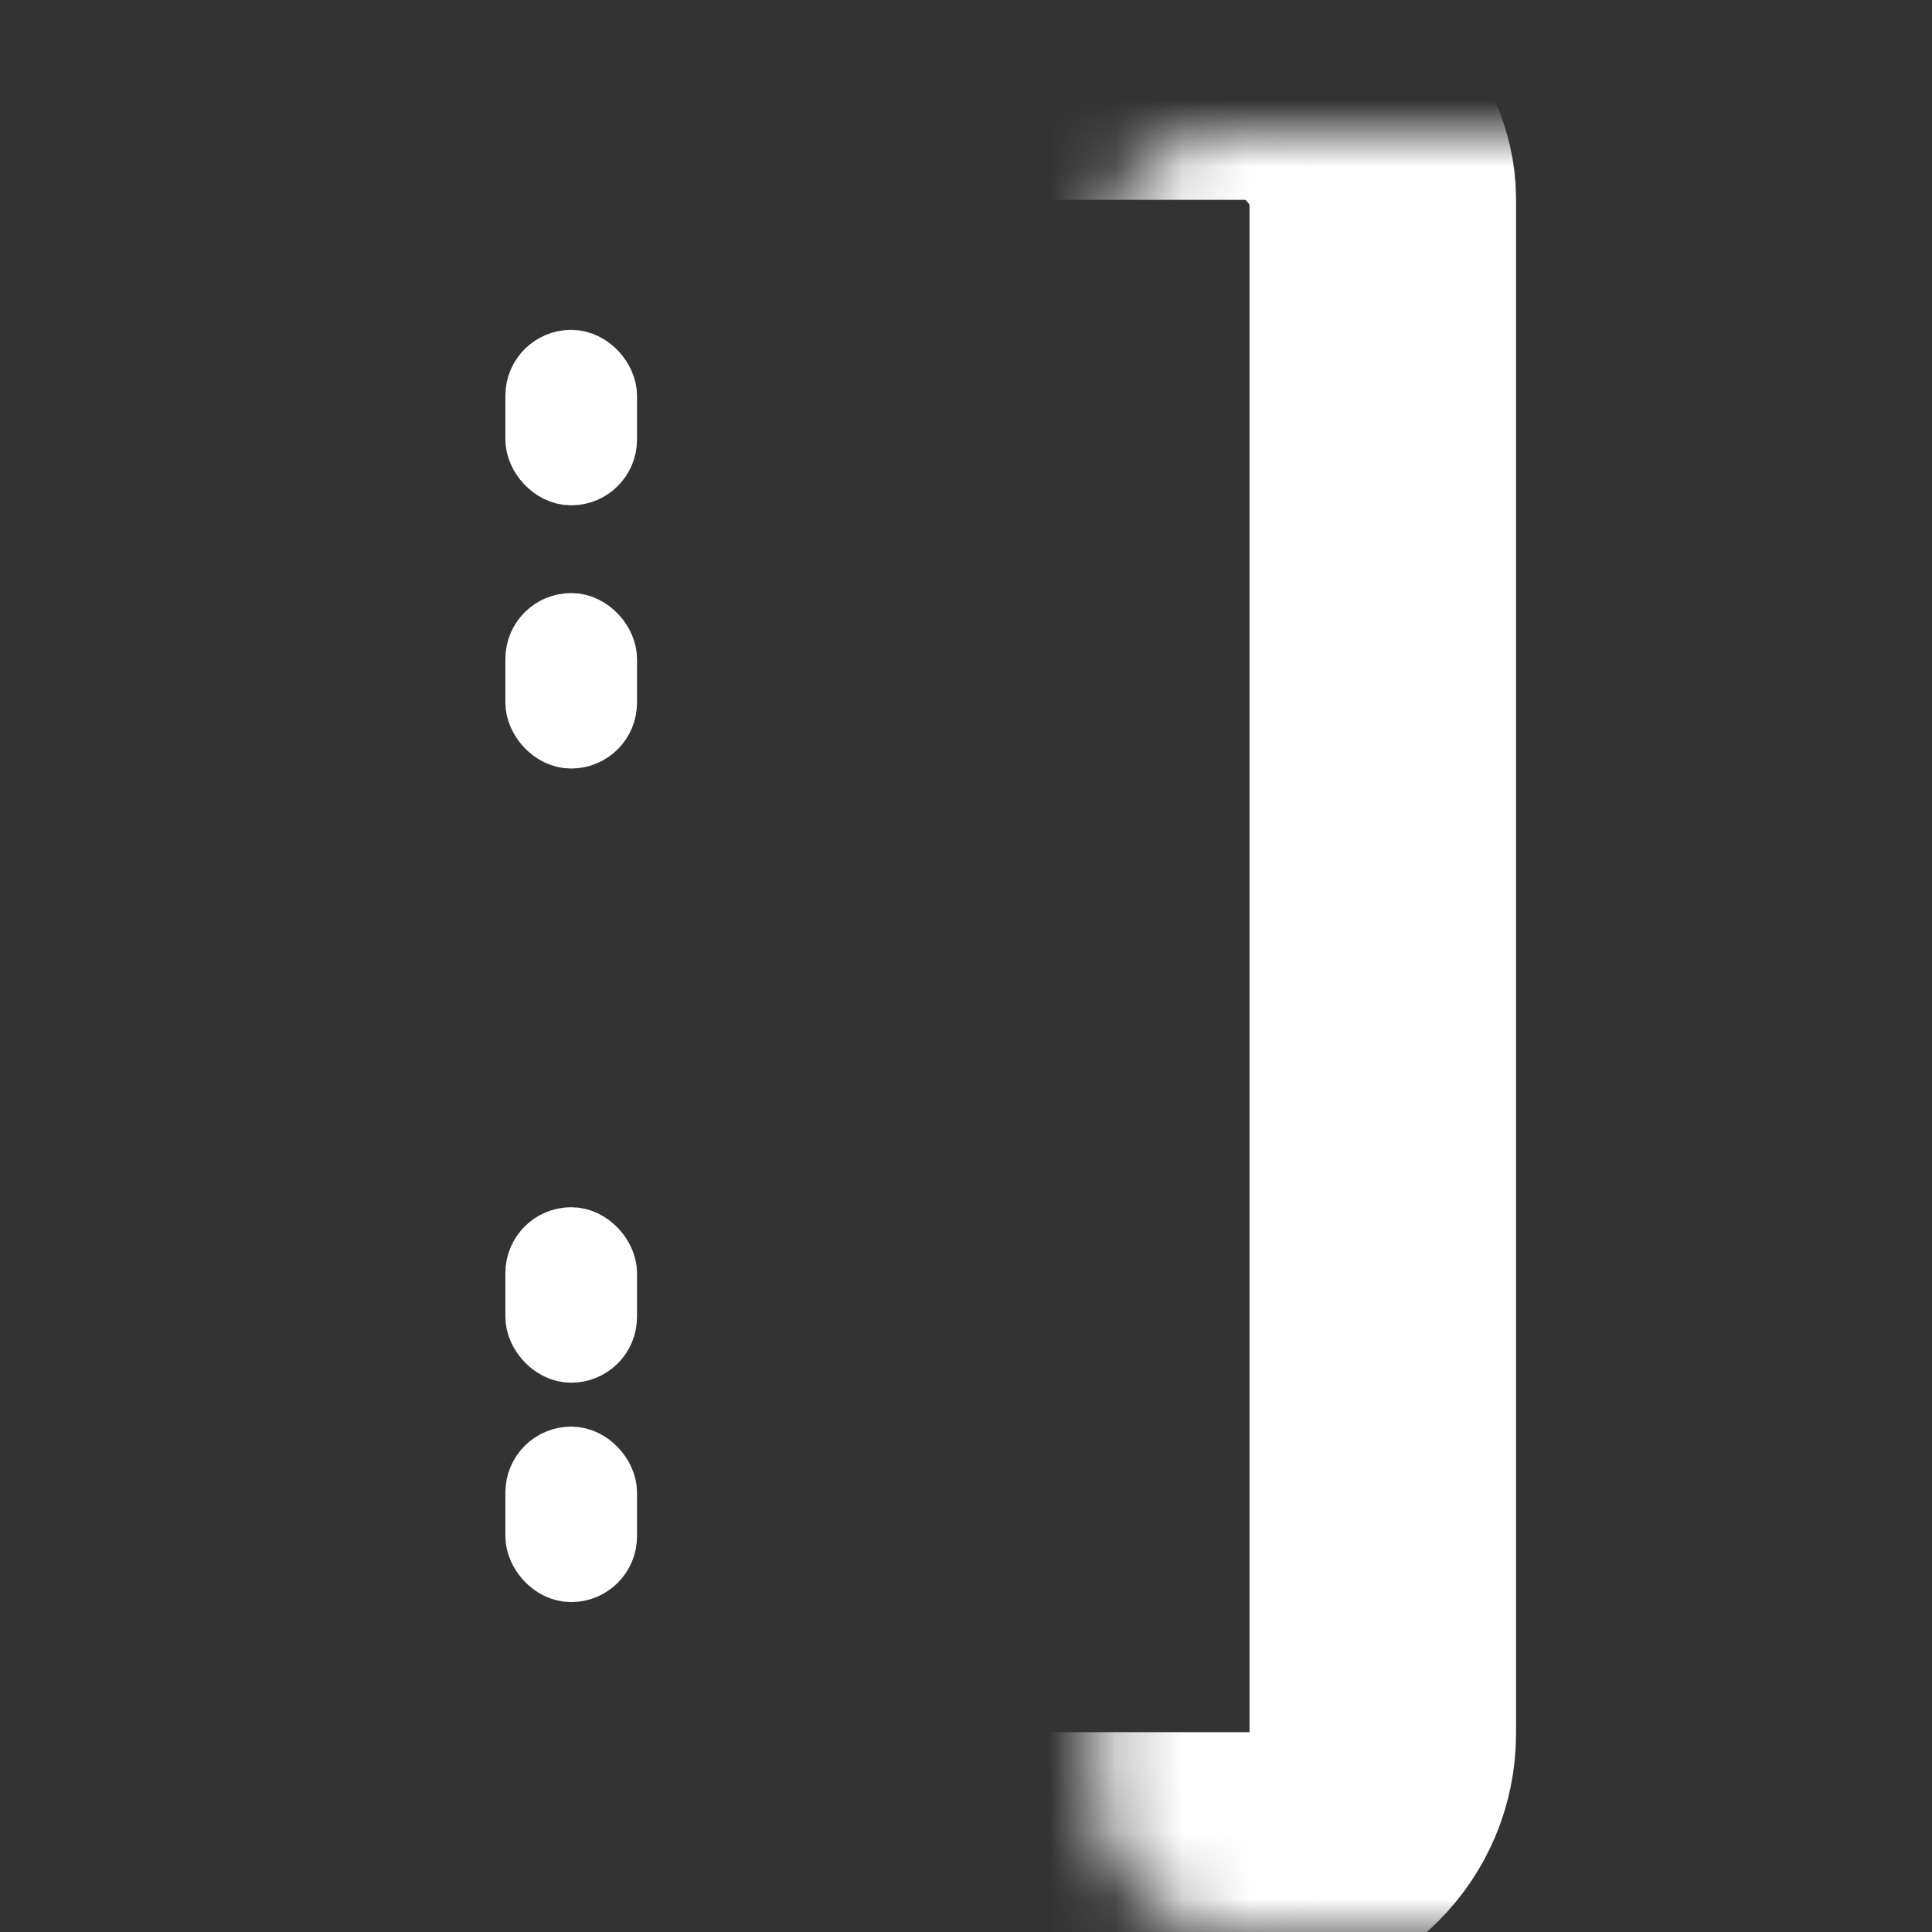 <svg width="29" height="29" viewBox="0 0 29 29" fill="none" xmlns="http://www.w3.org/2000/svg">
<rect x="0" y="0" width="29" height="29" fill="#333333" stroke="none"/>
<mask id="path-1-inside-1_279_239" fill="white">
<rect x="8.244" y="1" width="12.512" height="27" rx="1.976"/>
</mask>
<rect x="8.244" y="1" width="12.512" height="27" rx="1.976" stroke="white" stroke-width="4" mask="url(#path-1-inside-1_279_239)"/>
<rect x="19.933" y="5.445" width="0.988" height="1.646" rx="0.494" stroke="white" stroke-width="0.988"/>
<rect x="19.933" y="9.396" width="0.988" height="1.646" rx="0.494" stroke="white" stroke-width="0.988"/>
<rect x="8.08" y="5.445" width="0.988" height="1.646" rx="0.494" stroke="white" stroke-width="0.988"/>
<rect x="8.08" y="9.396" width="0.988" height="1.646" rx="0.494" stroke="white" stroke-width="0.988"/>
<rect x="19.933" y="21.908" width="0.988" height="1.646" rx="0.494" stroke="white" stroke-width="0.988"/>
<rect x="19.933" y="18.615" width="0.988" height="1.646" rx="0.494" stroke="white" stroke-width="0.988"/>
<rect x="8.08" y="21.908" width="0.988" height="1.646" rx="0.494" stroke="white" stroke-width="0.988"/>
<rect x="8.08" y="18.615" width="0.988" height="1.646" rx="0.494" stroke="white" stroke-width="0.988"/>
</svg>
